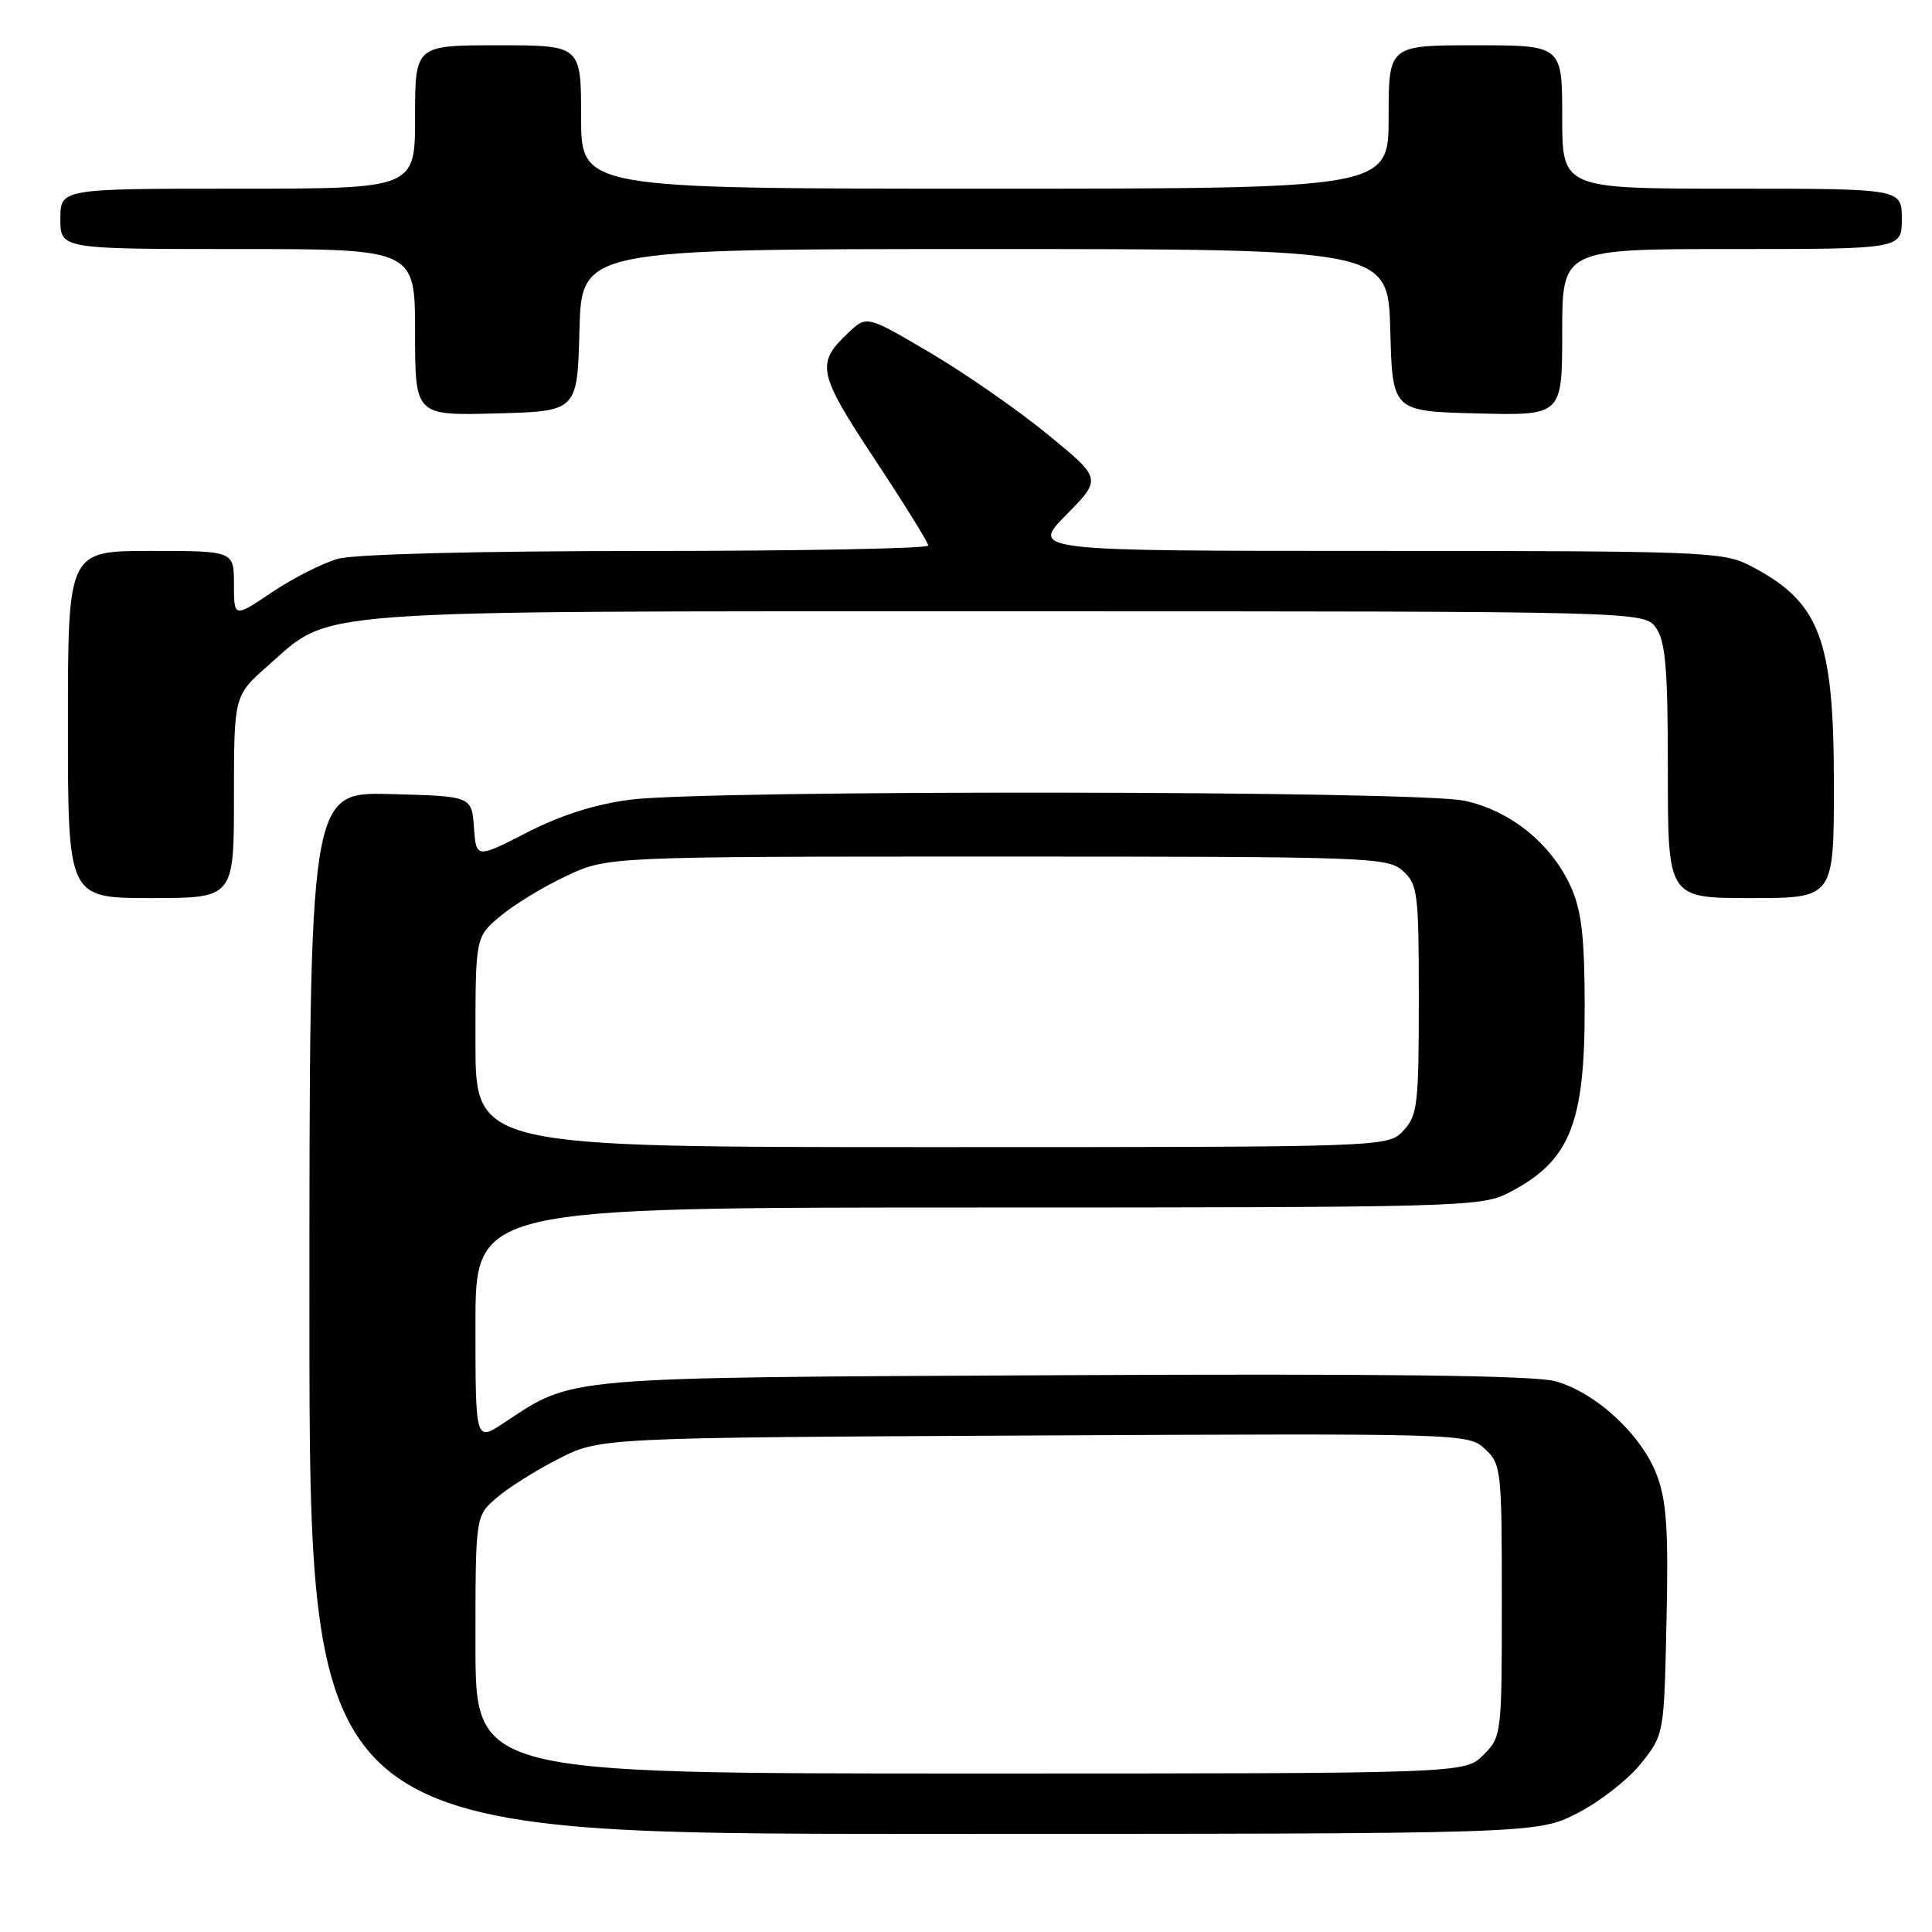 <?xml version="1.0" encoding="UTF-8" standalone="no"?>
<!DOCTYPE svg PUBLIC "-//W3C//DTD SVG 1.1//EN" "http://www.w3.org/Graphics/SVG/1.1/DTD/svg11.dtd" >
<svg xmlns="http://www.w3.org/2000/svg" xmlns:xlink="http://www.w3.org/1999/xlink" version="1.1" viewBox="0 0 256 256">
 <g >
 <path fill="currentColor"
d=" M 209.02 240.25 C 211.98 238.74 215.77 235.77 217.45 233.66 C 220.50 229.82 220.50 229.82 220.82 214.75 C 221.09 202.64 220.83 198.84 219.52 195.40 C 217.47 190.05 211.38 184.45 206.04 183.01 C 203.23 182.25 182.94 182.01 140.73 182.22 C 73.77 182.55 76.15 182.35 66.75 188.55 C 63.00 191.03 63.00 191.03 63.00 175.51 C 63.00 160.00 63.00 160.00 129.54 160.00 C 192.86 160.00 196.26 159.91 199.79 158.11 C 208.01 153.91 210.01 149.05 209.98 133.28 C 209.96 124.05 209.56 120.63 208.14 117.49 C 205.53 111.76 200.15 107.41 194.03 106.10 C 187.74 104.75 93.84 104.64 83.53 105.96 C 78.89 106.56 74.31 108.01 69.83 110.31 C 63.10 113.76 63.10 113.76 62.80 109.63 C 62.50 105.50 62.50 105.50 51.75 105.22 C 41.00 104.93 41.00 104.93 41.00 173.97 C 41.00 243.00 41.00 243.00 122.32 243.00 C 203.64 243.00 203.64 243.00 209.02 240.25 Z  M 31.00 105.58 C 31.00 92.17 31.00 92.17 35.56 88.16 C 44.08 80.66 39.36 81.00 133.62 81.00 C 217.89 81.00 217.89 81.00 219.44 83.22 C 220.70 85.02 221.00 88.66 221.00 102.22 C 221.00 119.00 221.00 119.00 232.00 119.00 C 243.00 119.00 243.00 119.00 243.00 103.97 C 243.00 84.51 241.14 79.70 231.79 74.90 C 228.30 73.11 225.33 73.00 182.33 73.00 C 136.58 73.00 136.58 73.00 141.29 68.21 C 146.00 63.43 146.00 63.43 138.78 57.53 C 134.81 54.28 127.80 49.41 123.20 46.71 C 114.85 41.79 114.85 41.79 112.44 44.06 C 108.07 48.16 108.33 49.39 115.91 60.86 C 119.81 66.76 123.00 71.90 123.00 72.29 C 123.00 72.68 106.24 73.00 85.75 73.01 C 63.35 73.01 47.03 73.42 44.80 74.04 C 42.77 74.60 38.83 76.60 36.05 78.47 C 31.00 81.86 31.00 81.86 31.00 77.43 C 31.00 73.00 31.00 73.00 20.00 73.00 C 9.00 73.00 9.00 73.00 9.00 96.00 C 9.00 119.00 9.00 119.00 20.00 119.00 C 31.00 119.00 31.00 119.00 31.00 105.58 Z  M 76.78 43.75 C 77.07 33.00 77.07 33.00 130.50 33.00 C 183.93 33.00 183.93 33.00 184.22 43.75 C 184.50 54.50 184.50 54.50 195.75 54.78 C 207.00 55.07 207.00 55.07 207.00 44.03 C 207.00 33.00 207.00 33.00 229.50 33.00 C 252.00 33.00 252.00 33.00 252.00 29.00 C 252.00 25.00 252.00 25.00 229.50 25.00 C 207.00 25.00 207.00 25.00 207.00 15.50 C 207.00 6.00 207.00 6.00 195.50 6.00 C 184.00 6.00 184.00 6.00 184.00 15.50 C 184.00 25.00 184.00 25.00 130.50 25.00 C 77.00 25.00 77.00 25.00 77.00 15.50 C 77.00 6.00 77.00 6.00 66.00 6.00 C 55.00 6.00 55.00 6.00 55.00 15.50 C 55.00 25.00 55.00 25.00 31.50 25.00 C 8.00 25.00 8.00 25.00 8.00 29.00 C 8.00 33.00 8.00 33.00 31.50 33.00 C 55.00 33.00 55.00 33.00 55.00 44.03 C 55.00 55.07 55.00 55.07 65.75 54.78 C 76.50 54.50 76.50 54.50 76.78 43.75 Z  M 63.00 217.95 C 63.00 200.90 63.00 200.90 65.75 198.51 C 67.26 197.19 70.97 194.85 74.00 193.31 C 79.50 190.50 79.50 190.50 137.02 190.21 C 194.07 189.93 194.56 189.94 196.77 192.00 C 198.92 194.00 199.00 194.75 199.00 212.08 C 199.00 229.87 198.97 230.12 196.55 232.55 C 194.09 235.00 194.09 235.00 128.55 235.00 C 63.00 235.00 63.00 235.00 63.00 217.95 Z  M 63.00 138.09 C 63.00 124.18 63.00 124.18 66.25 121.43 C 68.04 119.92 71.97 117.51 75.00 116.09 C 80.50 113.50 80.50 113.50 132.14 113.50 C 181.52 113.50 183.88 113.58 185.89 115.40 C 187.86 117.18 188.00 118.32 188.00 132.47 C 188.00 146.34 187.83 147.81 185.96 149.81 C 183.92 152.00 183.92 152.00 123.46 152.00 C 63.00 152.00 63.00 152.00 63.00 138.09 Z "/>
</g>
</svg>